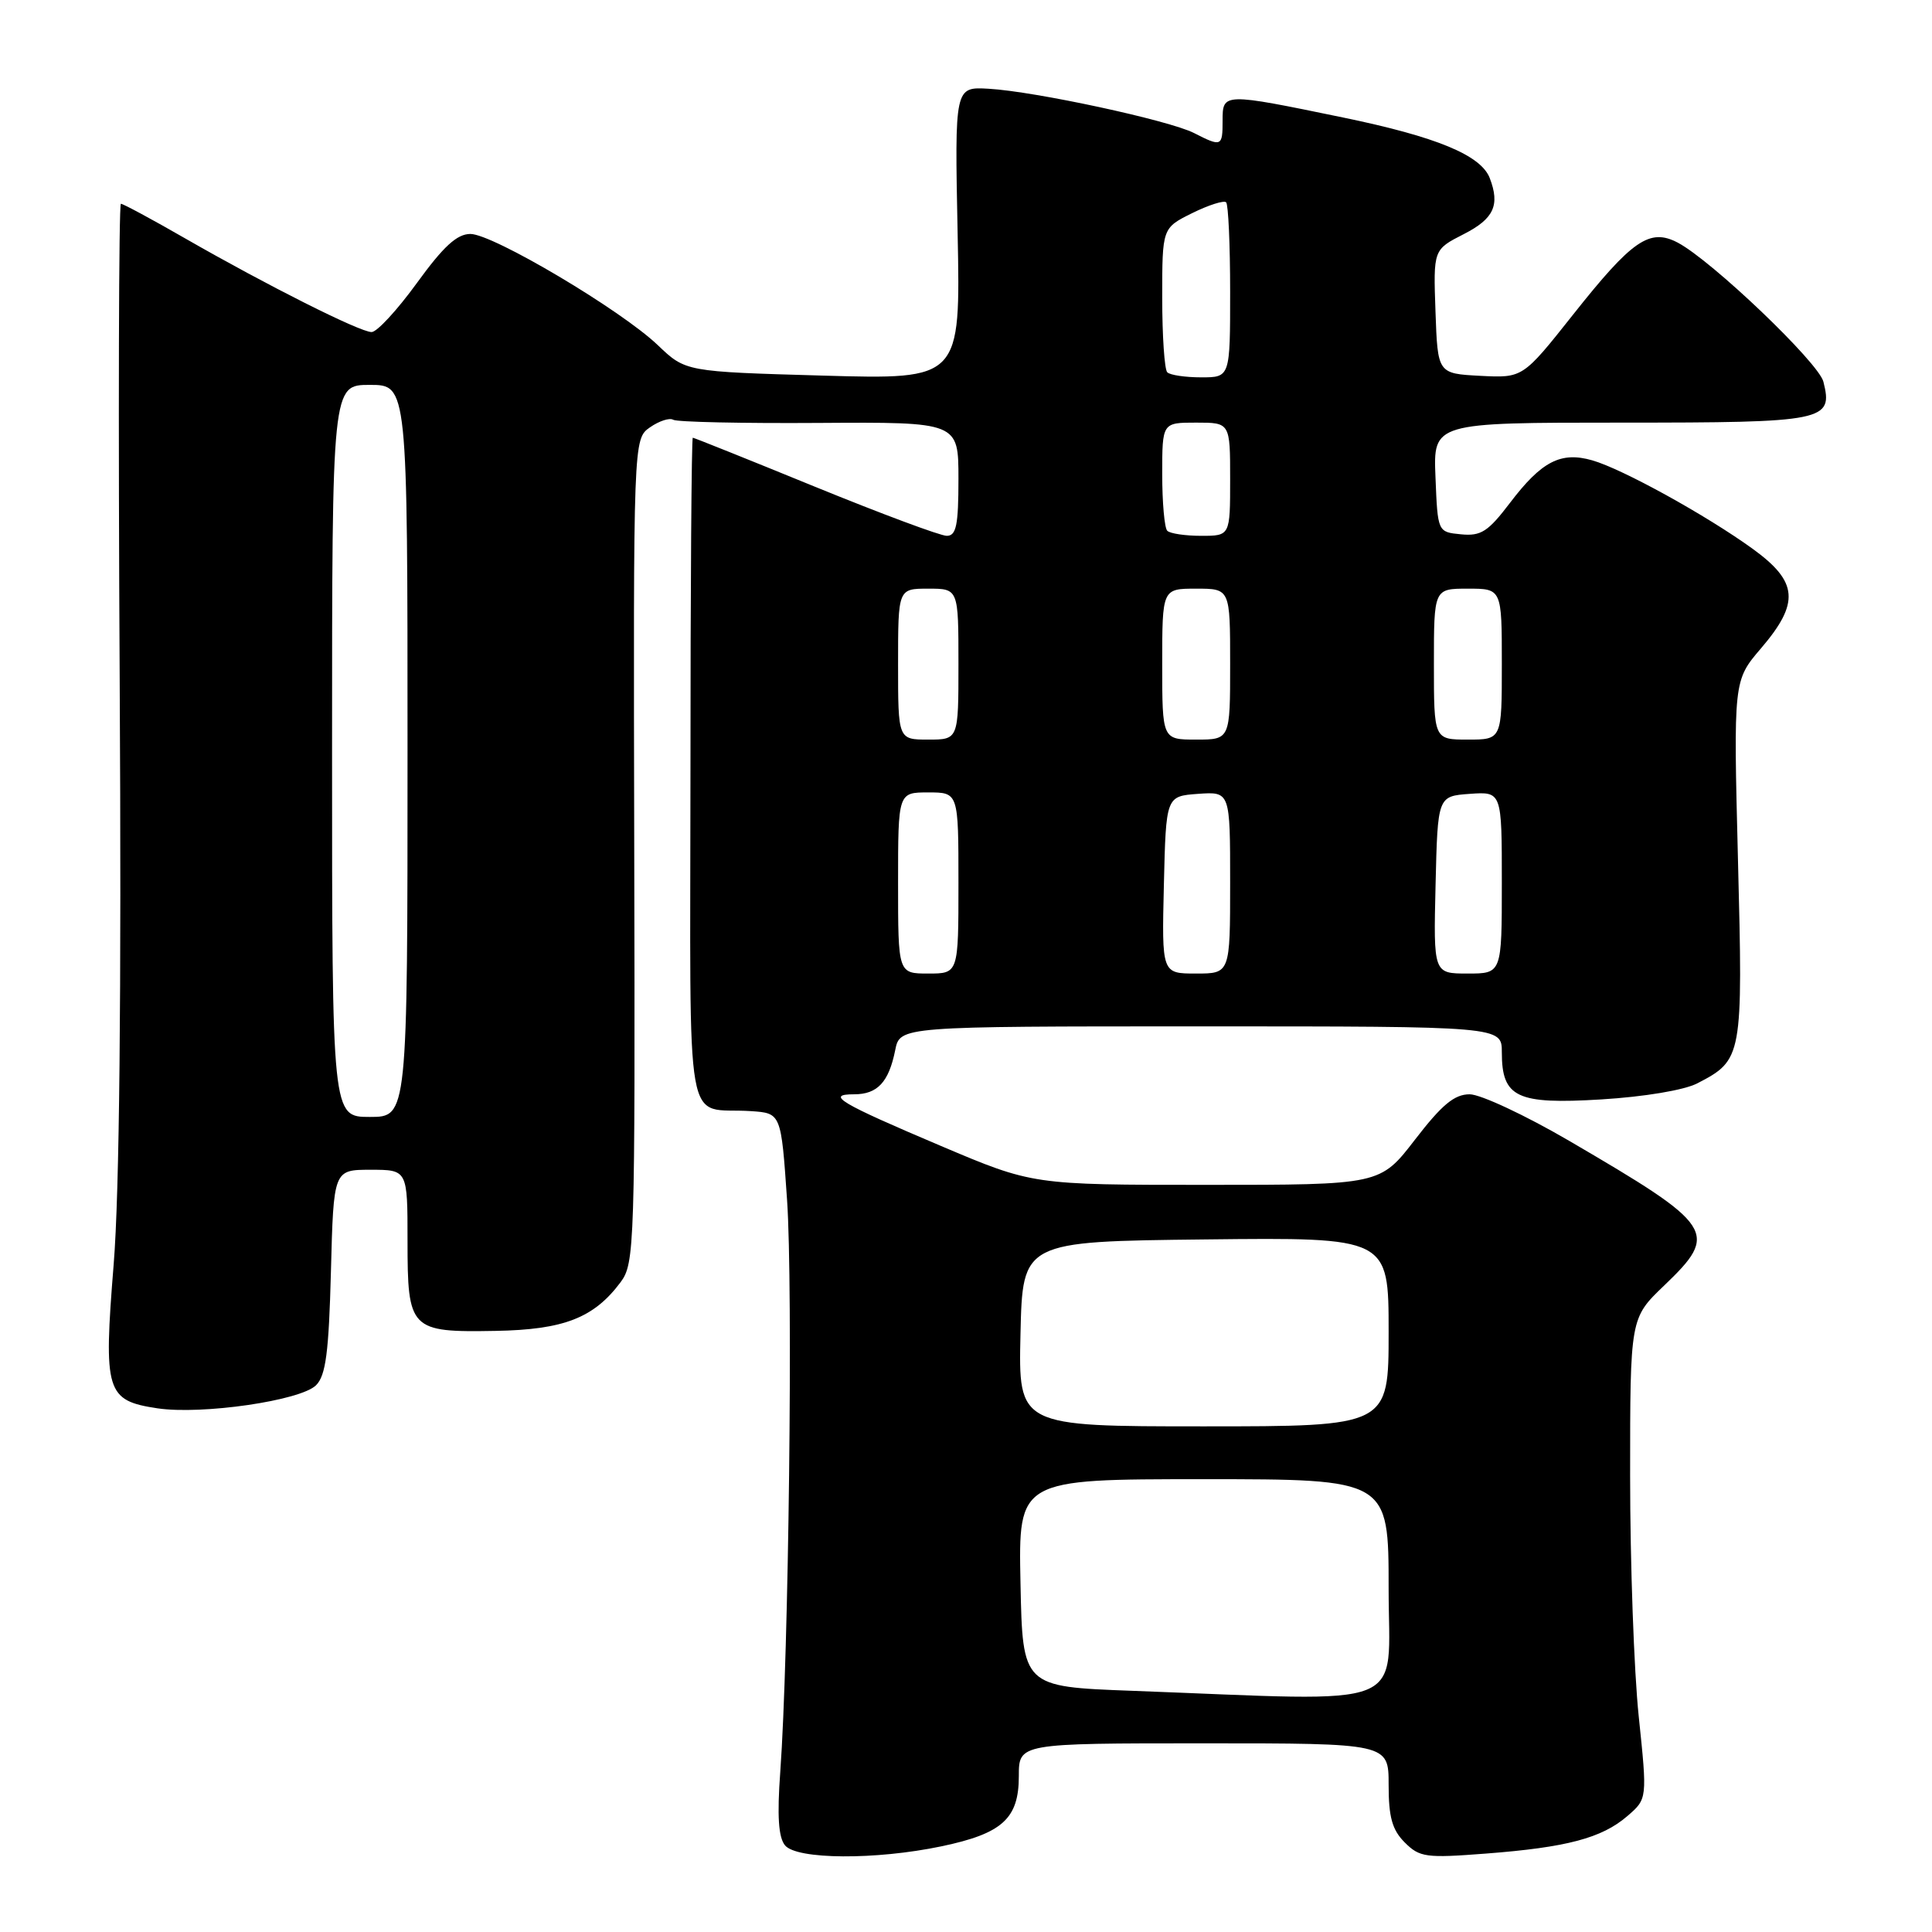<?xml version="1.0" encoding="UTF-8" standalone="no"?>
<!DOCTYPE svg PUBLIC "-//W3C//DTD SVG 1.1//EN" "http://www.w3.org/Graphics/SVG/1.1/DTD/svg11.dtd" >
<svg xmlns="http://www.w3.org/2000/svg" xmlns:xlink="http://www.w3.org/1999/xlink" version="1.1" viewBox="0 0 256 256">
 <g >
 <path fill="currentColor"
d=" M 124.73 244.65 C 132.81 242.96 135.00 240.98 135.00 235.35 C 135.00 231.00 135.00 231.00 159.50 231.00 C 184.00 231.00 184.00 231.00 184.00 236.50 C 184.00 240.78 184.47 242.47 186.14 244.14 C 188.11 246.11 188.95 246.22 196.87 245.61 C 207.60 244.79 212.24 243.56 215.62 240.65 C 218.28 238.36 218.28 238.36 217.14 227.43 C 216.51 221.42 216.00 207.09 216.00 195.58 C 216.00 174.66 216.00 174.66 220.50 170.35 C 227.83 163.32 227.26 162.46 207.93 151.17 C 202.12 147.78 196.18 145.00 194.74 145.00 C 192.71 145.00 191.07 146.37 187.50 151.00 C 182.88 157.00 182.88 157.00 159.86 157.00 C 136.84 157.00 136.84 157.00 124.67 151.84 C 111.25 146.15 109.32 145.00 113.18 145.00 C 116.27 145.00 117.77 143.39 118.62 139.15 C 119.25 136.00 119.25 136.00 159.12 136.00 C 199.00 136.00 199.00 136.00 199.00 139.43 C 199.00 145.43 200.97 146.36 212.17 145.68 C 217.88 145.33 223.16 144.45 224.90 143.55 C 230.89 140.45 230.96 140.08 230.29 113.94 C 229.69 90.18 229.69 90.18 233.34 85.91 C 238.50 79.88 238.27 77.09 232.25 72.73 C 226.10 68.28 214.98 62.14 210.99 61.00 C 206.82 59.80 204.27 61.12 200.09 66.62 C 197.18 70.45 196.24 71.06 193.59 70.80 C 190.50 70.50 190.50 70.50 190.21 63.25 C 189.91 56.00 189.91 56.00 214.83 56.00 C 241.88 56.00 242.92 55.79 241.61 50.58 C 240.97 48.04 226.81 34.52 222.31 32.15 C 218.59 30.20 216.29 31.78 208.44 41.69 C 201.78 50.09 201.78 50.09 196.14 49.80 C 190.50 49.50 190.50 49.50 190.21 41.29 C 189.92 33.08 189.92 33.08 193.96 31.02 C 197.94 28.99 198.78 27.19 197.40 23.60 C 196.23 20.56 190.35 18.13 178.01 15.58 C 162.02 12.28 162.00 12.28 162.00 16.00 C 162.00 19.43 161.86 19.49 158.20 17.62 C 154.88 15.94 137.14 12.11 131.00 11.76 C 126.50 11.50 126.50 11.50 126.89 30.90 C 127.28 50.29 127.28 50.29 109.06 49.77 C 90.84 49.25 90.84 49.25 87.17 45.74 C 82.28 41.07 65.31 31.00 62.33 31.00 C 60.55 31.00 58.76 32.65 55.24 37.50 C 52.64 41.08 49.95 44.00 49.24 44.00 C 47.68 44.00 35.41 37.83 24.52 31.58 C 20.14 29.06 16.31 27.00 16.02 27.00 C 15.74 27.00 15.66 55.40 15.86 90.12 C 16.10 132.12 15.83 158.03 15.06 167.56 C 13.70 184.44 14.05 185.58 20.86 186.61 C 26.77 187.49 39.84 185.59 41.88 183.55 C 43.17 182.26 43.57 179.21 43.85 168.47 C 44.20 155.00 44.20 155.00 49.10 155.00 C 54.00 155.00 54.00 155.00 54.00 164.38 C 54.00 176.22 54.32 176.55 65.65 176.35 C 74.71 176.19 78.69 174.64 82.23 169.90 C 84.09 167.40 84.16 165.24 84.04 112.74 C 83.92 58.17 83.92 58.17 86.13 56.62 C 87.34 55.78 88.72 55.33 89.20 55.62 C 89.68 55.92 98.38 56.11 108.54 56.04 C 127.00 55.92 127.00 55.92 127.00 63.46 C 127.00 69.60 126.71 71.00 125.45 71.00 C 124.60 71.00 116.75 68.07 108.00 64.50 C 99.25 60.92 91.96 58.00 91.80 58.00 C 91.63 58.00 91.49 77.82 91.49 102.04 C 91.47 151.78 90.56 146.64 99.50 147.23 C 103.50 147.50 103.50 147.50 104.29 159.00 C 105.09 170.56 104.51 219.35 103.39 234.77 C 102.96 240.62 103.15 243.47 104.02 244.52 C 105.58 246.41 116.04 246.47 124.73 244.65 Z  M 150.00 224.04 C 135.50 223.50 135.50 223.50 135.22 209.75 C 134.94 196.00 134.94 196.00 159.47 196.00 C 184.00 196.00 184.00 196.00 184.00 210.50 C 184.00 226.82 187.46 225.44 150.00 224.04 Z  M 135.22 176.75 C 135.50 164.50 135.50 164.50 159.75 164.23 C 184.00 163.96 184.00 163.96 184.00 176.48 C 184.00 189.00 184.00 189.00 159.47 189.00 C 134.94 189.00 134.94 189.00 135.22 176.75 Z  M 44.00 99.50 C 44.00 51.00 44.00 51.00 49.00 51.00 C 54.00 51.00 54.00 51.00 54.00 99.50 C 54.00 148.00 54.00 148.00 49.00 148.00 C 44.00 148.00 44.00 148.00 44.00 99.50 Z  M 119.00 117.00 C 119.00 105.00 119.00 105.00 123.00 105.00 C 127.00 105.00 127.00 105.00 127.00 117.00 C 127.00 129.00 127.00 129.00 123.00 129.00 C 119.00 129.00 119.00 129.00 119.00 117.00 Z  M 154.22 117.25 C 154.50 105.50 154.50 105.50 158.75 105.19 C 163.00 104.89 163.00 104.89 163.00 116.94 C 163.00 129.00 163.00 129.00 158.47 129.00 C 153.94 129.00 153.94 129.00 154.22 117.25 Z  M 190.22 117.25 C 190.50 105.50 190.50 105.50 194.75 105.19 C 199.00 104.89 199.00 104.89 199.00 116.94 C 199.00 129.00 199.00 129.00 194.47 129.00 C 189.94 129.00 189.94 129.00 190.22 117.25 Z  M 119.00 88.00 C 119.00 78.00 119.00 78.00 123.00 78.00 C 127.00 78.00 127.00 78.00 127.00 88.00 C 127.00 98.00 127.00 98.00 123.00 98.00 C 119.00 98.00 119.00 98.00 119.00 88.00 Z  M 154.00 88.00 C 154.00 78.00 154.00 78.00 158.50 78.00 C 163.00 78.00 163.00 78.00 163.00 88.00 C 163.00 98.00 163.00 98.00 158.50 98.00 C 154.00 98.00 154.00 98.00 154.00 88.00 Z  M 190.00 88.00 C 190.00 78.00 190.00 78.00 194.50 78.00 C 199.00 78.00 199.00 78.00 199.00 88.00 C 199.00 98.00 199.00 98.00 194.50 98.00 C 190.00 98.00 190.00 98.00 190.00 88.00 Z  M 154.67 70.33 C 154.30 69.97 154.00 66.59 154.00 62.83 C 154.00 56.00 154.00 56.00 158.50 56.00 C 163.00 56.00 163.00 56.00 163.00 63.50 C 163.00 71.00 163.00 71.00 159.17 71.00 C 157.06 71.00 155.03 70.70 154.67 70.33 Z  M 154.67 49.33 C 154.30 48.97 154.00 44.51 154.00 39.44 C 154.00 30.21 154.00 30.21 157.97 28.24 C 160.16 27.16 162.18 26.52 162.47 26.81 C 162.76 27.10 163.00 32.43 163.00 38.67 C 163.00 50.00 163.00 50.00 159.17 50.00 C 157.06 50.00 155.03 49.70 154.67 49.33 Z "/>
</g>
</svg>